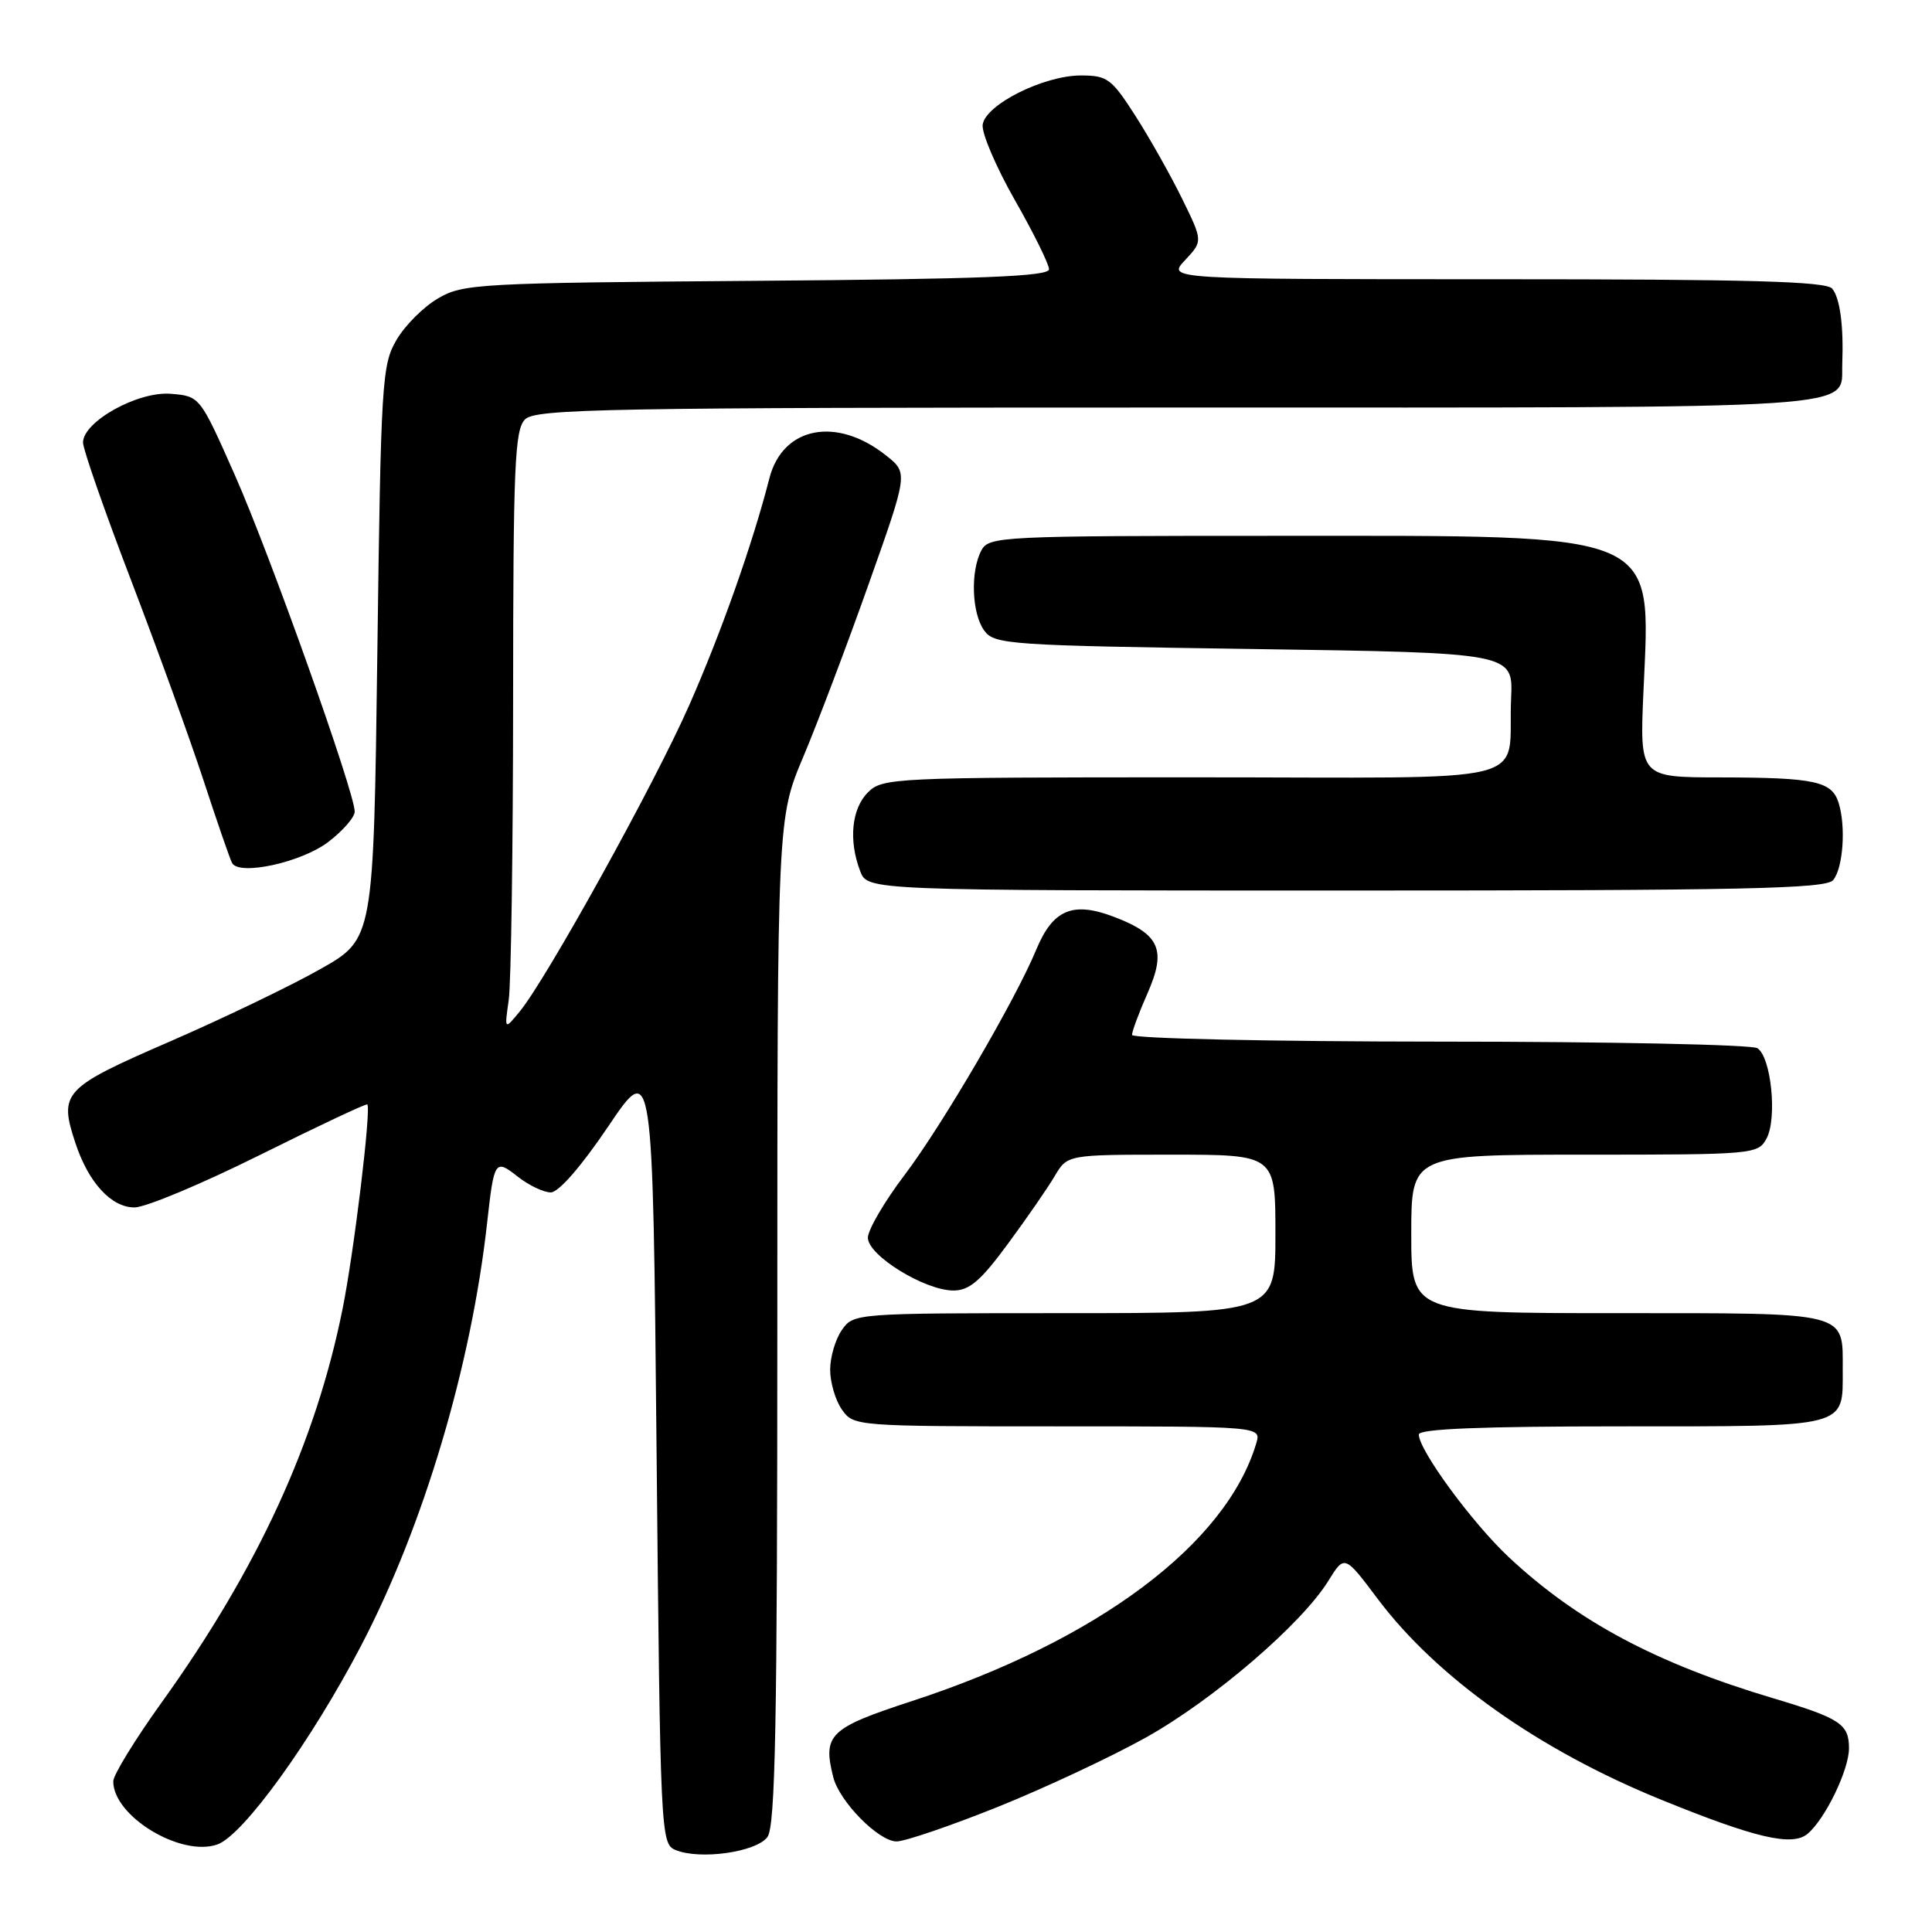 <?xml version="1.0" encoding="UTF-8" standalone="no"?>
<!DOCTYPE svg PUBLIC "-//W3C//DTD SVG 1.1//EN" "http://www.w3.org/Graphics/SVG/1.1/DTD/svg11.dtd" >
<svg xmlns="http://www.w3.org/2000/svg" xmlns:xlink="http://www.w3.org/1999/xlink" version="1.1" viewBox="0 0 256 256">
 <g >
 <path fill="currentColor"
d=" M 101.69 243.41 C 102.74 241.97 103.00 228.37 103.00 175.03 C 103.00 108.44 103.00 108.44 106.44 100.28 C 108.33 95.80 112.23 85.50 115.10 77.40 C 120.33 62.67 120.33 62.67 117.43 60.37 C 110.87 55.13 103.71 56.52 101.95 63.37 C 99.72 72.08 95.54 83.89 91.31 93.48 C 86.75 103.83 72.47 129.62 68.89 134.00 C 66.84 136.50 66.84 136.50 67.41 132.50 C 67.72 130.30 67.98 112.44 67.99 92.82 C 68.00 61.73 68.20 56.94 69.57 55.57 C 70.98 54.17 80.19 54.00 156.00 54.00 C 249.07 54.00 243.86 54.34 244.11 48.18 C 244.30 43.18 243.81 39.50 242.78 38.25 C 241.99 37.28 231.83 37.00 198.20 37.00 C 154.65 37.00 154.65 37.00 157.02 34.48 C 159.39 31.95 159.39 31.95 156.64 26.34 C 155.13 23.26 152.35 18.32 150.46 15.37 C 147.29 10.42 146.73 10.00 143.22 10.00 C 138.30 10.00 130.59 13.86 130.21 16.51 C 130.05 17.62 131.97 22.11 134.46 26.49 C 136.96 30.87 139.00 35.01 139.00 35.68 C 139.00 36.63 130.09 36.98 100.25 37.21 C 63.36 37.49 61.33 37.60 58.04 39.54 C 56.13 40.65 53.65 43.13 52.54 45.04 C 50.61 48.31 50.47 50.58 50.00 86.45 C 49.50 124.41 49.50 124.41 42.50 128.38 C 38.65 130.57 29.65 134.90 22.50 138.01 C 8.34 144.16 7.78 144.76 9.99 151.45 C 11.71 156.69 14.75 160.00 17.82 159.99 C 19.30 159.99 26.78 156.85 34.46 153.03 C 42.14 149.21 48.53 146.20 48.67 146.34 C 49.21 146.88 46.91 165.94 45.38 173.50 C 41.82 191.16 34.15 207.83 21.48 225.50 C 17.92 230.45 15.01 235.19 15.01 236.03 C 14.98 240.64 23.97 246.10 28.80 244.40 C 32.22 243.20 41.25 230.70 47.88 218.00 C 56.14 202.16 62.45 180.95 64.55 162.00 C 65.47 153.72 65.59 153.53 68.63 155.93 C 70.08 157.07 72.04 158.00 72.98 158.00 C 74.02 158.00 77.02 154.56 80.60 149.25 C 86.50 140.50 86.50 140.50 87.00 192.40 C 87.49 243.11 87.55 244.32 89.50 245.13 C 92.74 246.48 100.22 245.42 101.69 243.41 Z  M 132.15 239.45 C 138.39 236.94 147.28 232.78 151.89 230.20 C 160.82 225.20 172.50 215.17 176.02 209.46 C 178.16 206.01 178.16 206.01 182.56 211.87 C 190.42 222.32 203.92 231.89 220.11 238.47 C 232.59 243.55 237.46 244.69 239.50 243.00 C 241.83 241.07 245.00 234.53 245.00 231.66 C 245.00 228.45 243.84 227.68 235.00 225.04 C 219.44 220.40 209.02 214.84 199.92 206.33 C 195.07 201.79 188.00 192.15 188.00 190.08 C 188.00 189.33 196.29 189.00 214.88 189.00 C 245.14 189.00 244.17 189.25 244.17 181.50 C 244.17 173.74 245.20 174.00 214.38 174.00 C 187.00 174.00 187.00 174.00 187.00 163.50 C 187.00 153.00 187.00 153.00 209.96 153.00 C 232.43 153.00 232.95 152.95 234.08 150.85 C 235.51 148.17 234.69 140.05 232.86 138.89 C 232.11 138.42 213.16 138.02 190.75 138.02 C 168.22 138.01 150.00 137.61 150.00 137.13 C 150.00 136.65 150.92 134.18 152.04 131.64 C 154.59 125.87 153.70 123.81 147.62 121.49 C 142.15 119.40 139.51 120.52 137.31 125.83 C 134.56 132.48 124.88 149.05 119.90 155.64 C 117.20 159.19 115.00 162.96 115.00 164.01 C 115.00 166.35 122.54 171.00 126.34 171.00 C 128.45 171.00 129.95 169.71 133.54 164.83 C 136.04 161.44 138.84 157.39 139.76 155.83 C 141.43 153.00 141.43 153.00 155.22 153.00 C 169.00 153.00 169.00 153.00 169.00 163.50 C 169.00 174.00 169.00 174.00 141.06 174.00 C 113.31 174.00 113.10 174.02 111.56 176.22 C 110.70 177.44 110.00 179.82 110.00 181.50 C 110.00 183.18 110.70 185.56 111.56 186.78 C 113.10 188.98 113.35 189.00 140.12 189.00 C 167.13 189.00 167.13 189.00 166.46 191.25 C 162.48 204.61 145.41 217.38 120.78 225.42 C 109.89 228.98 108.99 229.85 110.41 235.48 C 111.22 238.72 116.43 244.00 118.80 244.00 C 119.90 244.00 125.91 241.95 132.15 239.45 Z  M 242.90 116.62 C 244.23 115.02 244.61 109.48 243.62 106.36 C 242.71 103.51 240.45 103.03 227.88 103.01 C 217.26 103.00 217.26 103.00 217.77 91.54 C 218.71 70.22 220.53 71.00 169.51 71.00 C 132.53 71.00 131.03 71.07 130.04 72.93 C 128.56 75.70 128.76 81.29 130.42 83.56 C 131.76 85.40 133.65 85.53 166.17 86.00 C 200.50 86.50 200.50 86.50 200.23 92.50 C 199.70 104.27 204.83 103.00 157.98 103.00 C 118.33 103.00 116.93 103.07 115.00 105.00 C 112.84 107.16 112.42 111.36 113.98 115.43 C 114.95 118.00 114.95 118.00 178.35 118.00 C 231.13 118.00 241.95 117.77 242.90 116.62 Z  M 43.49 111.57 C 45.42 110.10 47.00 108.29 47.00 107.54 C 47.00 104.99 35.79 73.50 31.14 63.00 C 26.49 52.50 26.49 52.50 22.64 52.18 C 18.28 51.82 11.00 55.86 11.00 58.64 C 11.00 59.52 13.86 67.73 17.36 76.87 C 20.86 86.02 25.20 98.00 27.00 103.50 C 28.80 109.00 30.49 113.89 30.76 114.37 C 31.74 116.07 39.97 114.26 43.49 111.57 Z "/>
</g>
</svg>